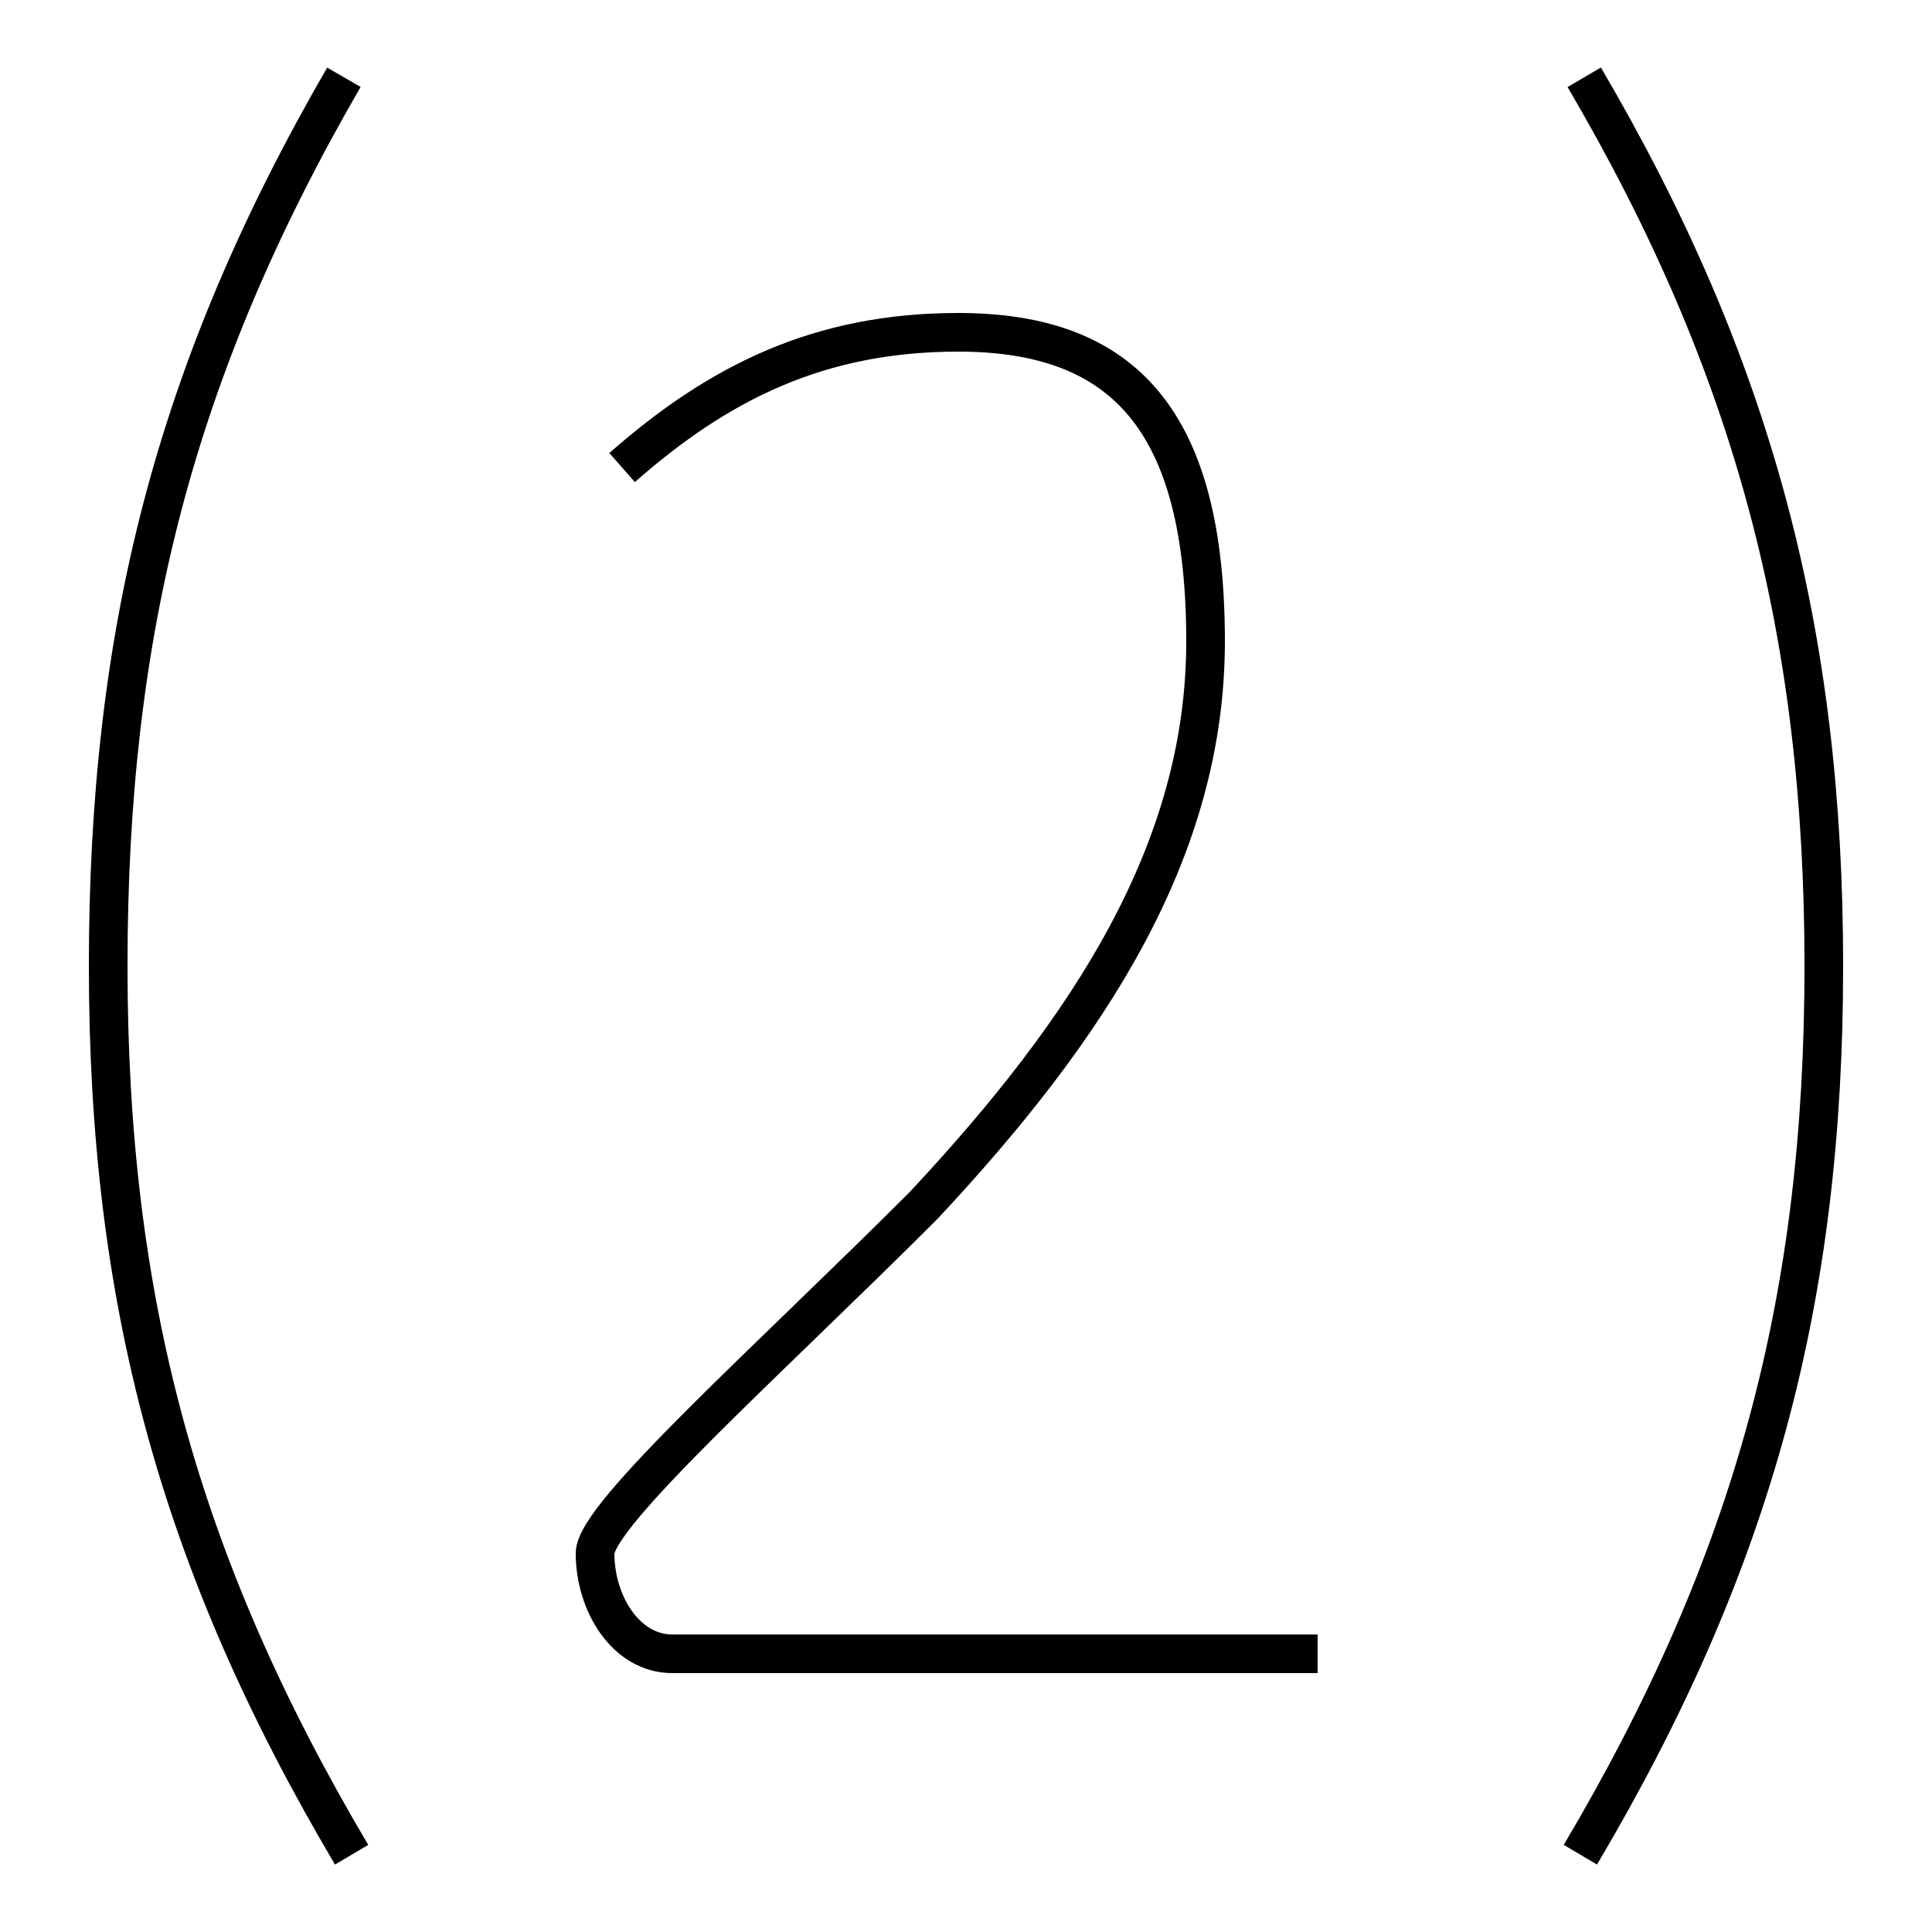<?xml version='1.0' encoding='utf8'?>
<svg viewBox="0.0 -44.0 50.0 50.0" version="1.1" xmlns="http://www.w3.org/2000/svg">
<rect x="0.0" y="-44.0" width="50.0" height="50.0" fill="#808080" stroke="none"/>
<rect x="-1000" y="-1000" width="2000" height="2000" stroke="white" fill="white"/>
<g style="fill:none; stroke:#000000;  stroke-width:1">
<path d="M 16.1 31.9 C 18.6 34.1 21.2 35.4 24.8 35.4 C 29.1 35.4 31.2 33.1 31.2 27.4 C 31.2 22.0 28.2 17.4 23.9 12.8 C 19.9 8.8 15.4 4.8 15.4 3.8 C 15.4 2.5 16.2 1.2 17.4 1.2 L 34.1 1.2 M 8.9 42.0 C 4.5 34.4 2.8 27.6 2.8 19.0 C 2.8 10.4 4.6 3.6 9.1 -4.0 M 41.0 42.0 C 45.4 34.5 47.2 27.6 47.2 19.0 C 47.2 10.4 45.4 3.6 40.9 -4.0" transform="scale(1, -1)" />
</g>
</svg>